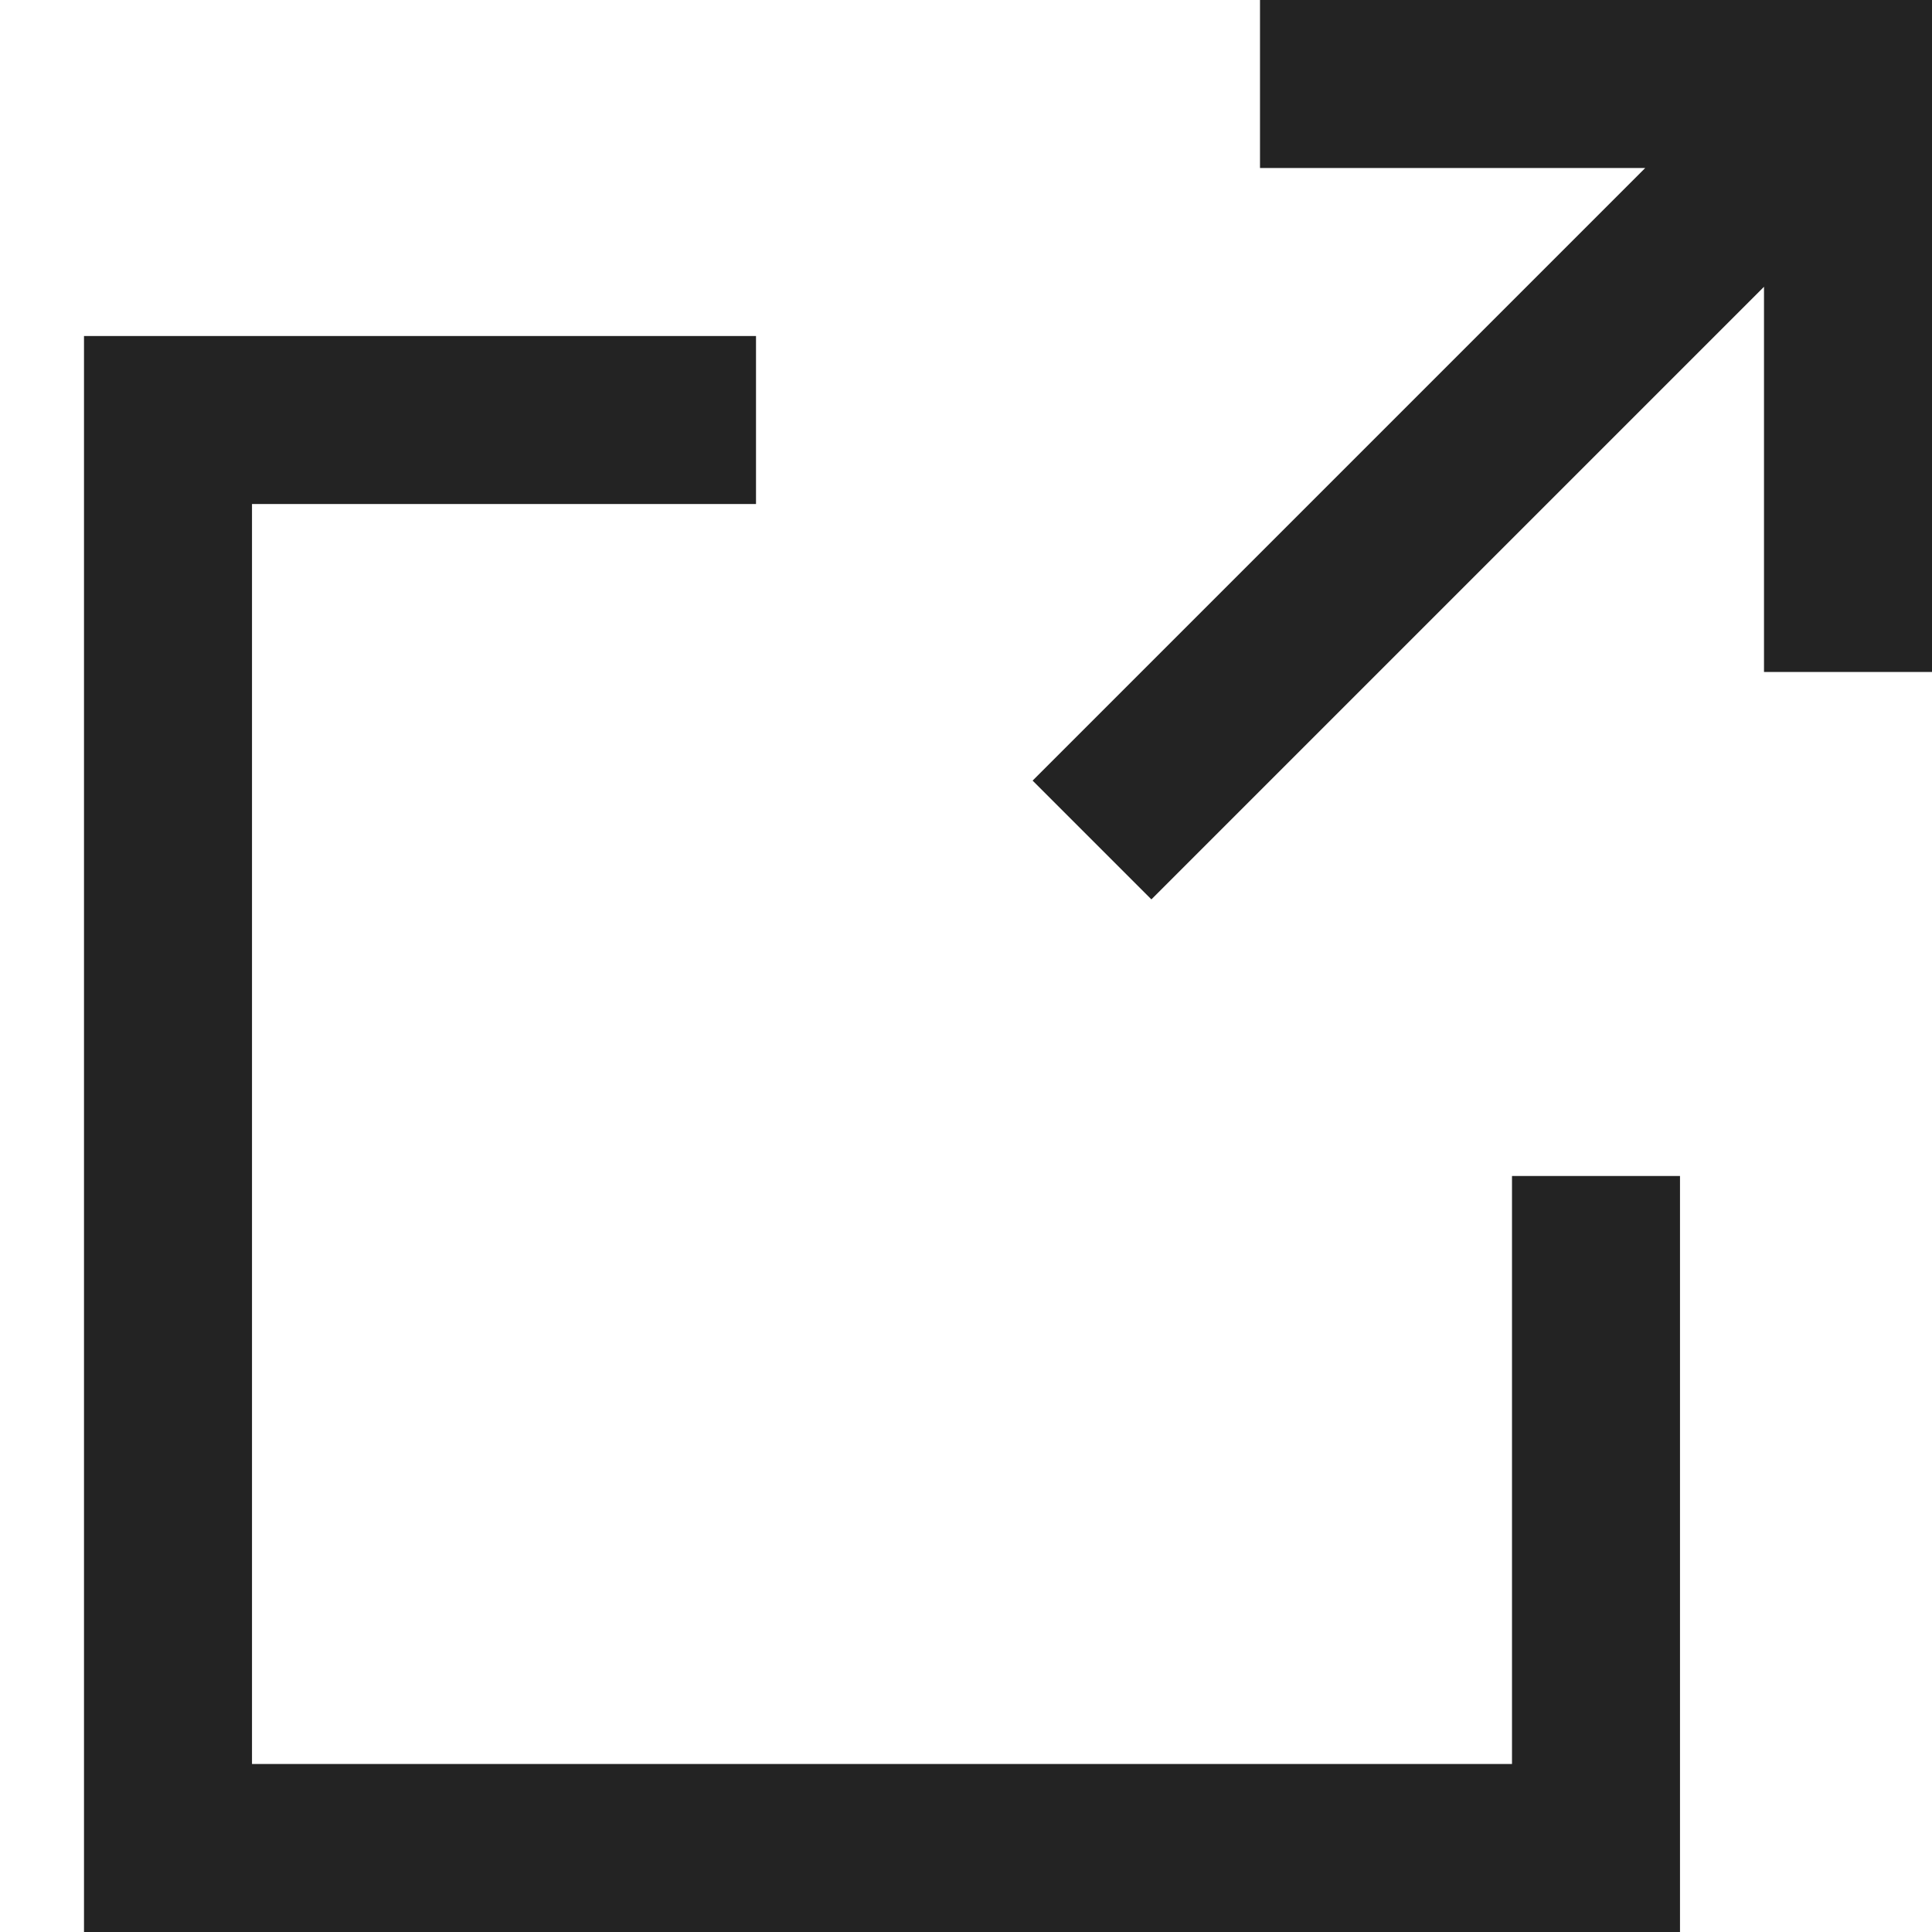 <svg width="23px" height="23px" viewBox="0 0 23 23" xmlns="http://www.w3.org/2000/svg">
    <title>
        link-external
    </title>
    <path d="M19.586 2H15V0h8v8h-2V3.414l-7.293 7.293-1.414-1.414L19.586 2zM3 21h15v-7h2v9H1V4h8v2H3v15z" fill="#232323"/>
</svg>
